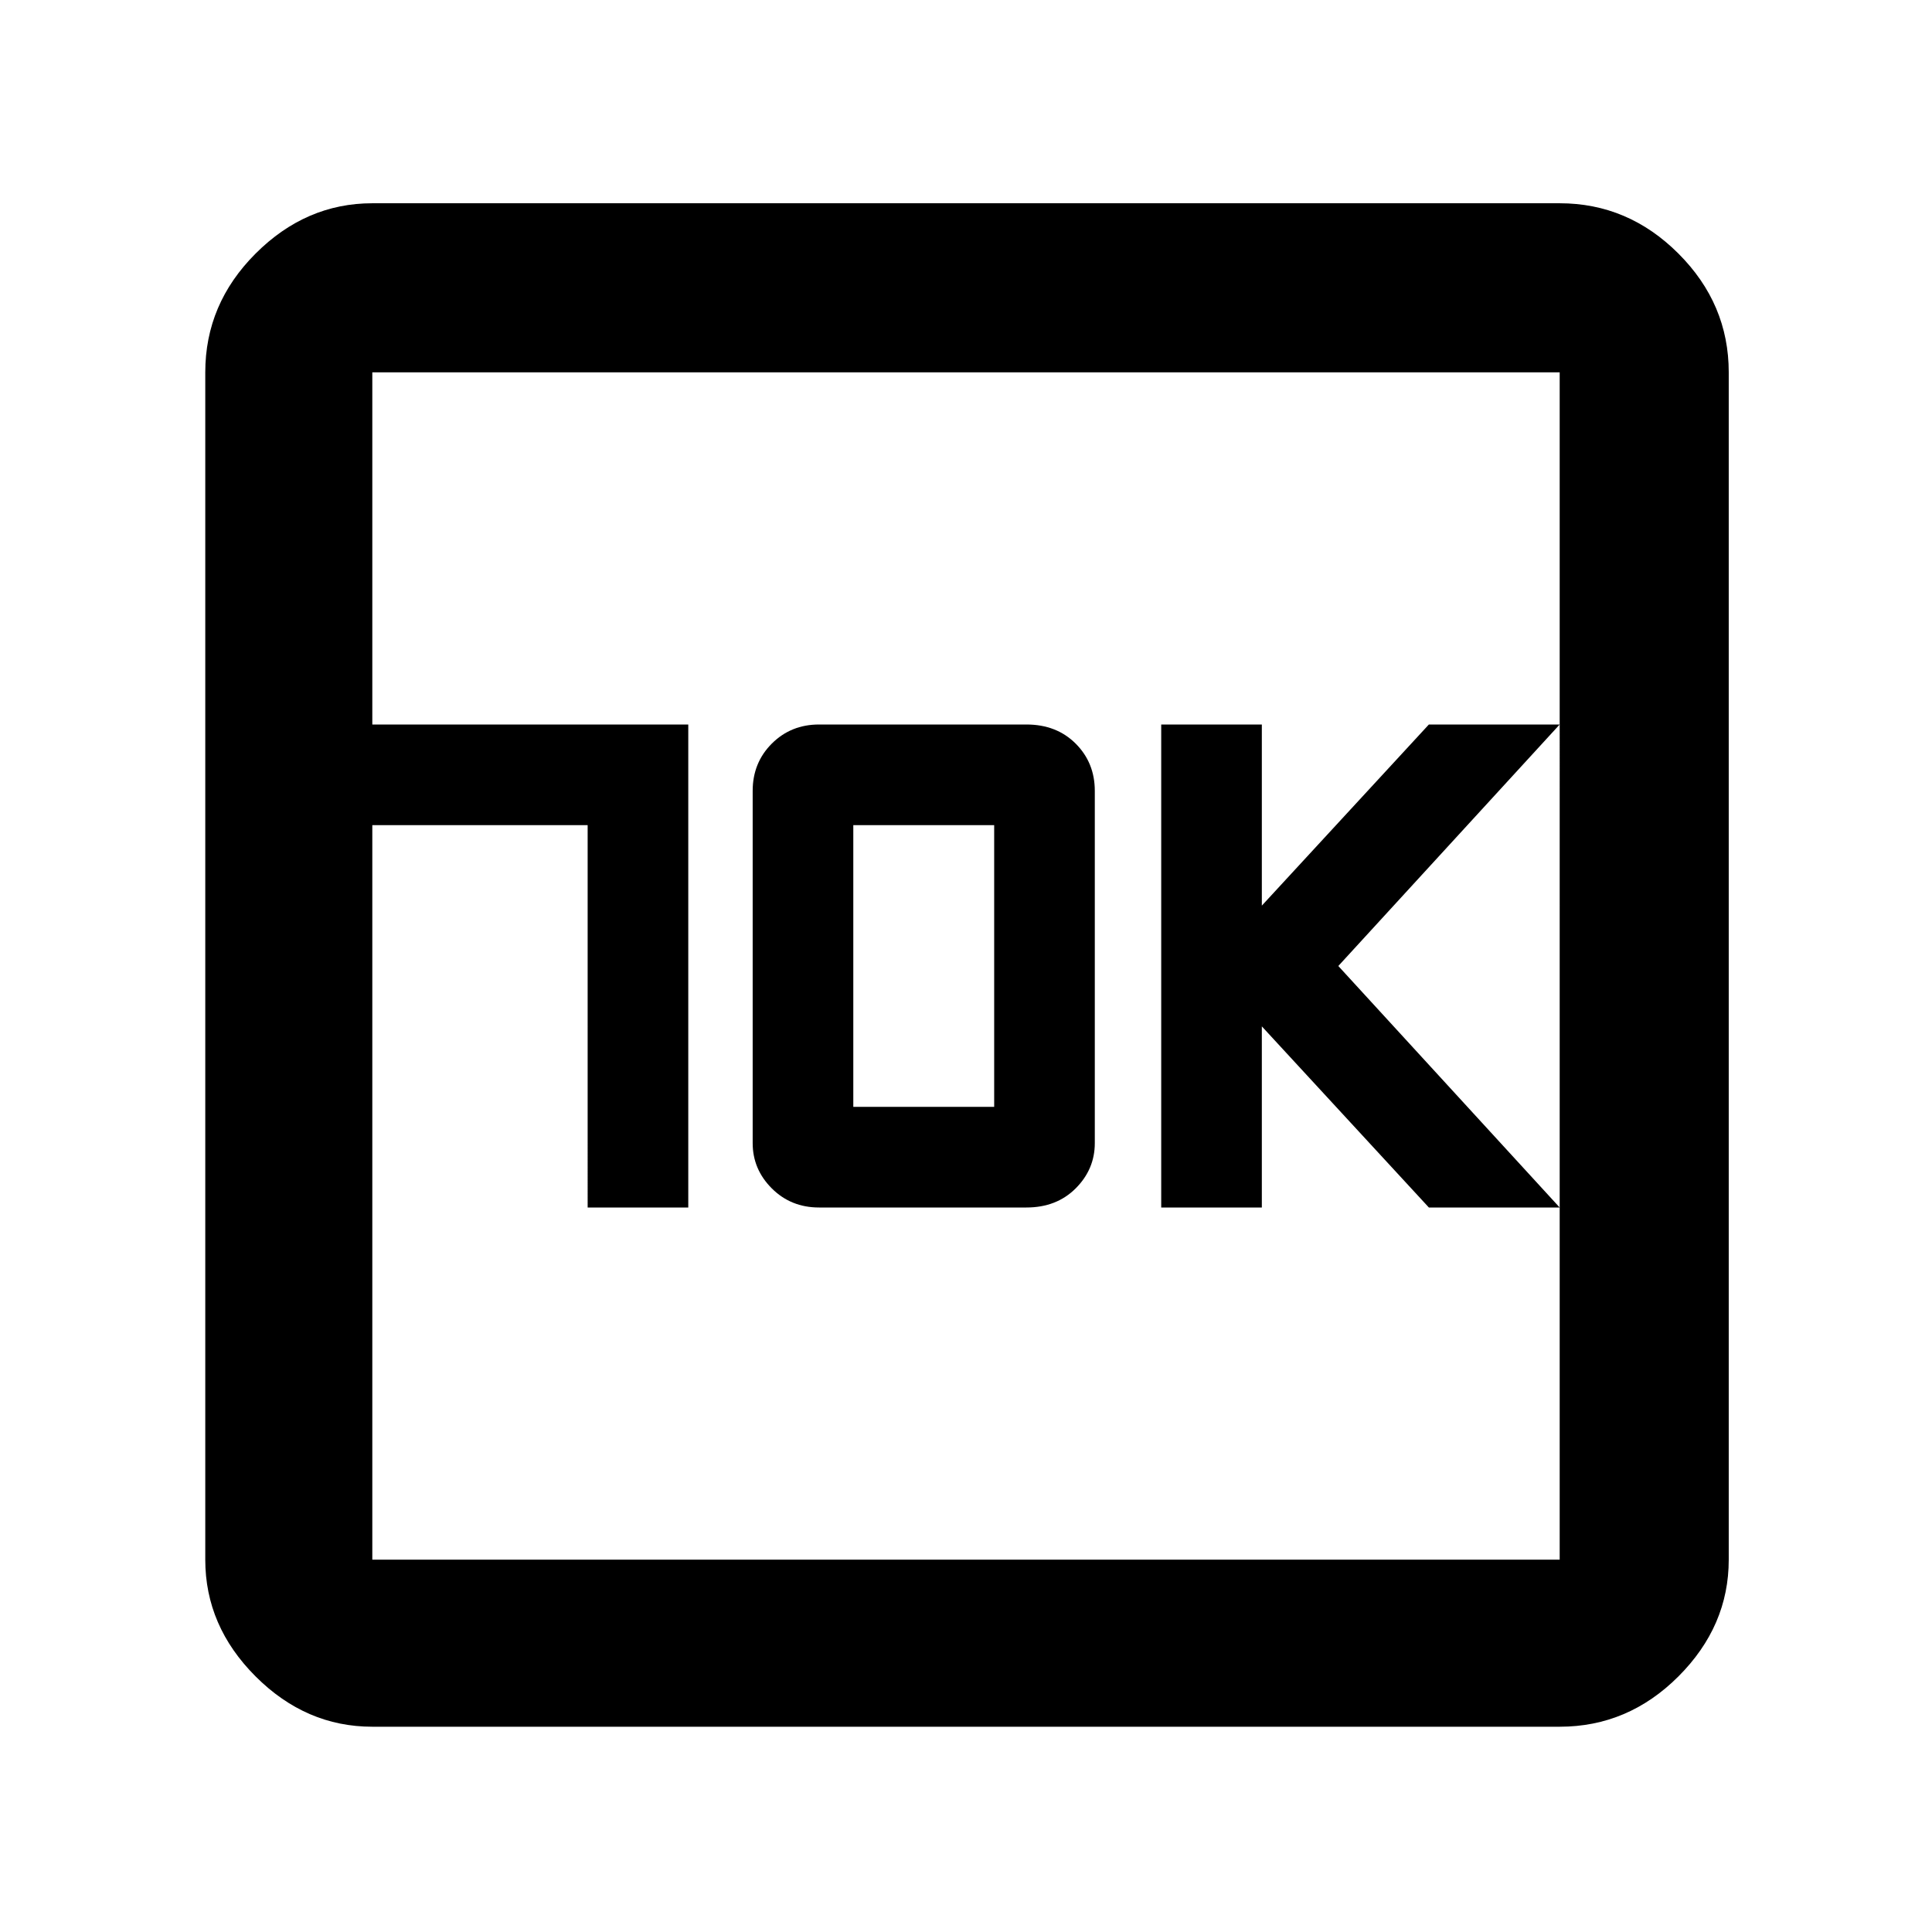 <svg xmlns="http://www.w3.org/2000/svg" height="48" width="48"><path d="M14.6 30h2.5V18H9.25v2.5h5.35Zm5.75 0h5.15q.75 0 1.225-.475.475-.475.475-1.125v-8.75q0-.7-.475-1.175Q26.25 18 25.5 18h-5.15q-.7 0-1.175.475-.475.475-.475 1.175v8.75q0 .65.475 1.125T20.35 30Zm.85-2.5v-7h3.5v7Zm7.65 2.5h2.5v-4.5L35.5 30h3.25l-5.5-6 5.5-6H35.5l-4.15 4.5V18h-2.5ZM9.25 42.9q-1.65 0-2.9-1.25t-1.25-2.9V9.25q0-1.7 1.25-2.95 1.25-1.25 2.9-1.25h29.5q1.7 0 2.95 1.25 1.25 1.25 1.25 2.95v29.5q0 1.65-1.25 2.9t-2.95 1.25Zm0-4.15h29.5V9.25H9.25v29.5Zm0-29.5v29.5-29.5Z"/></svg>